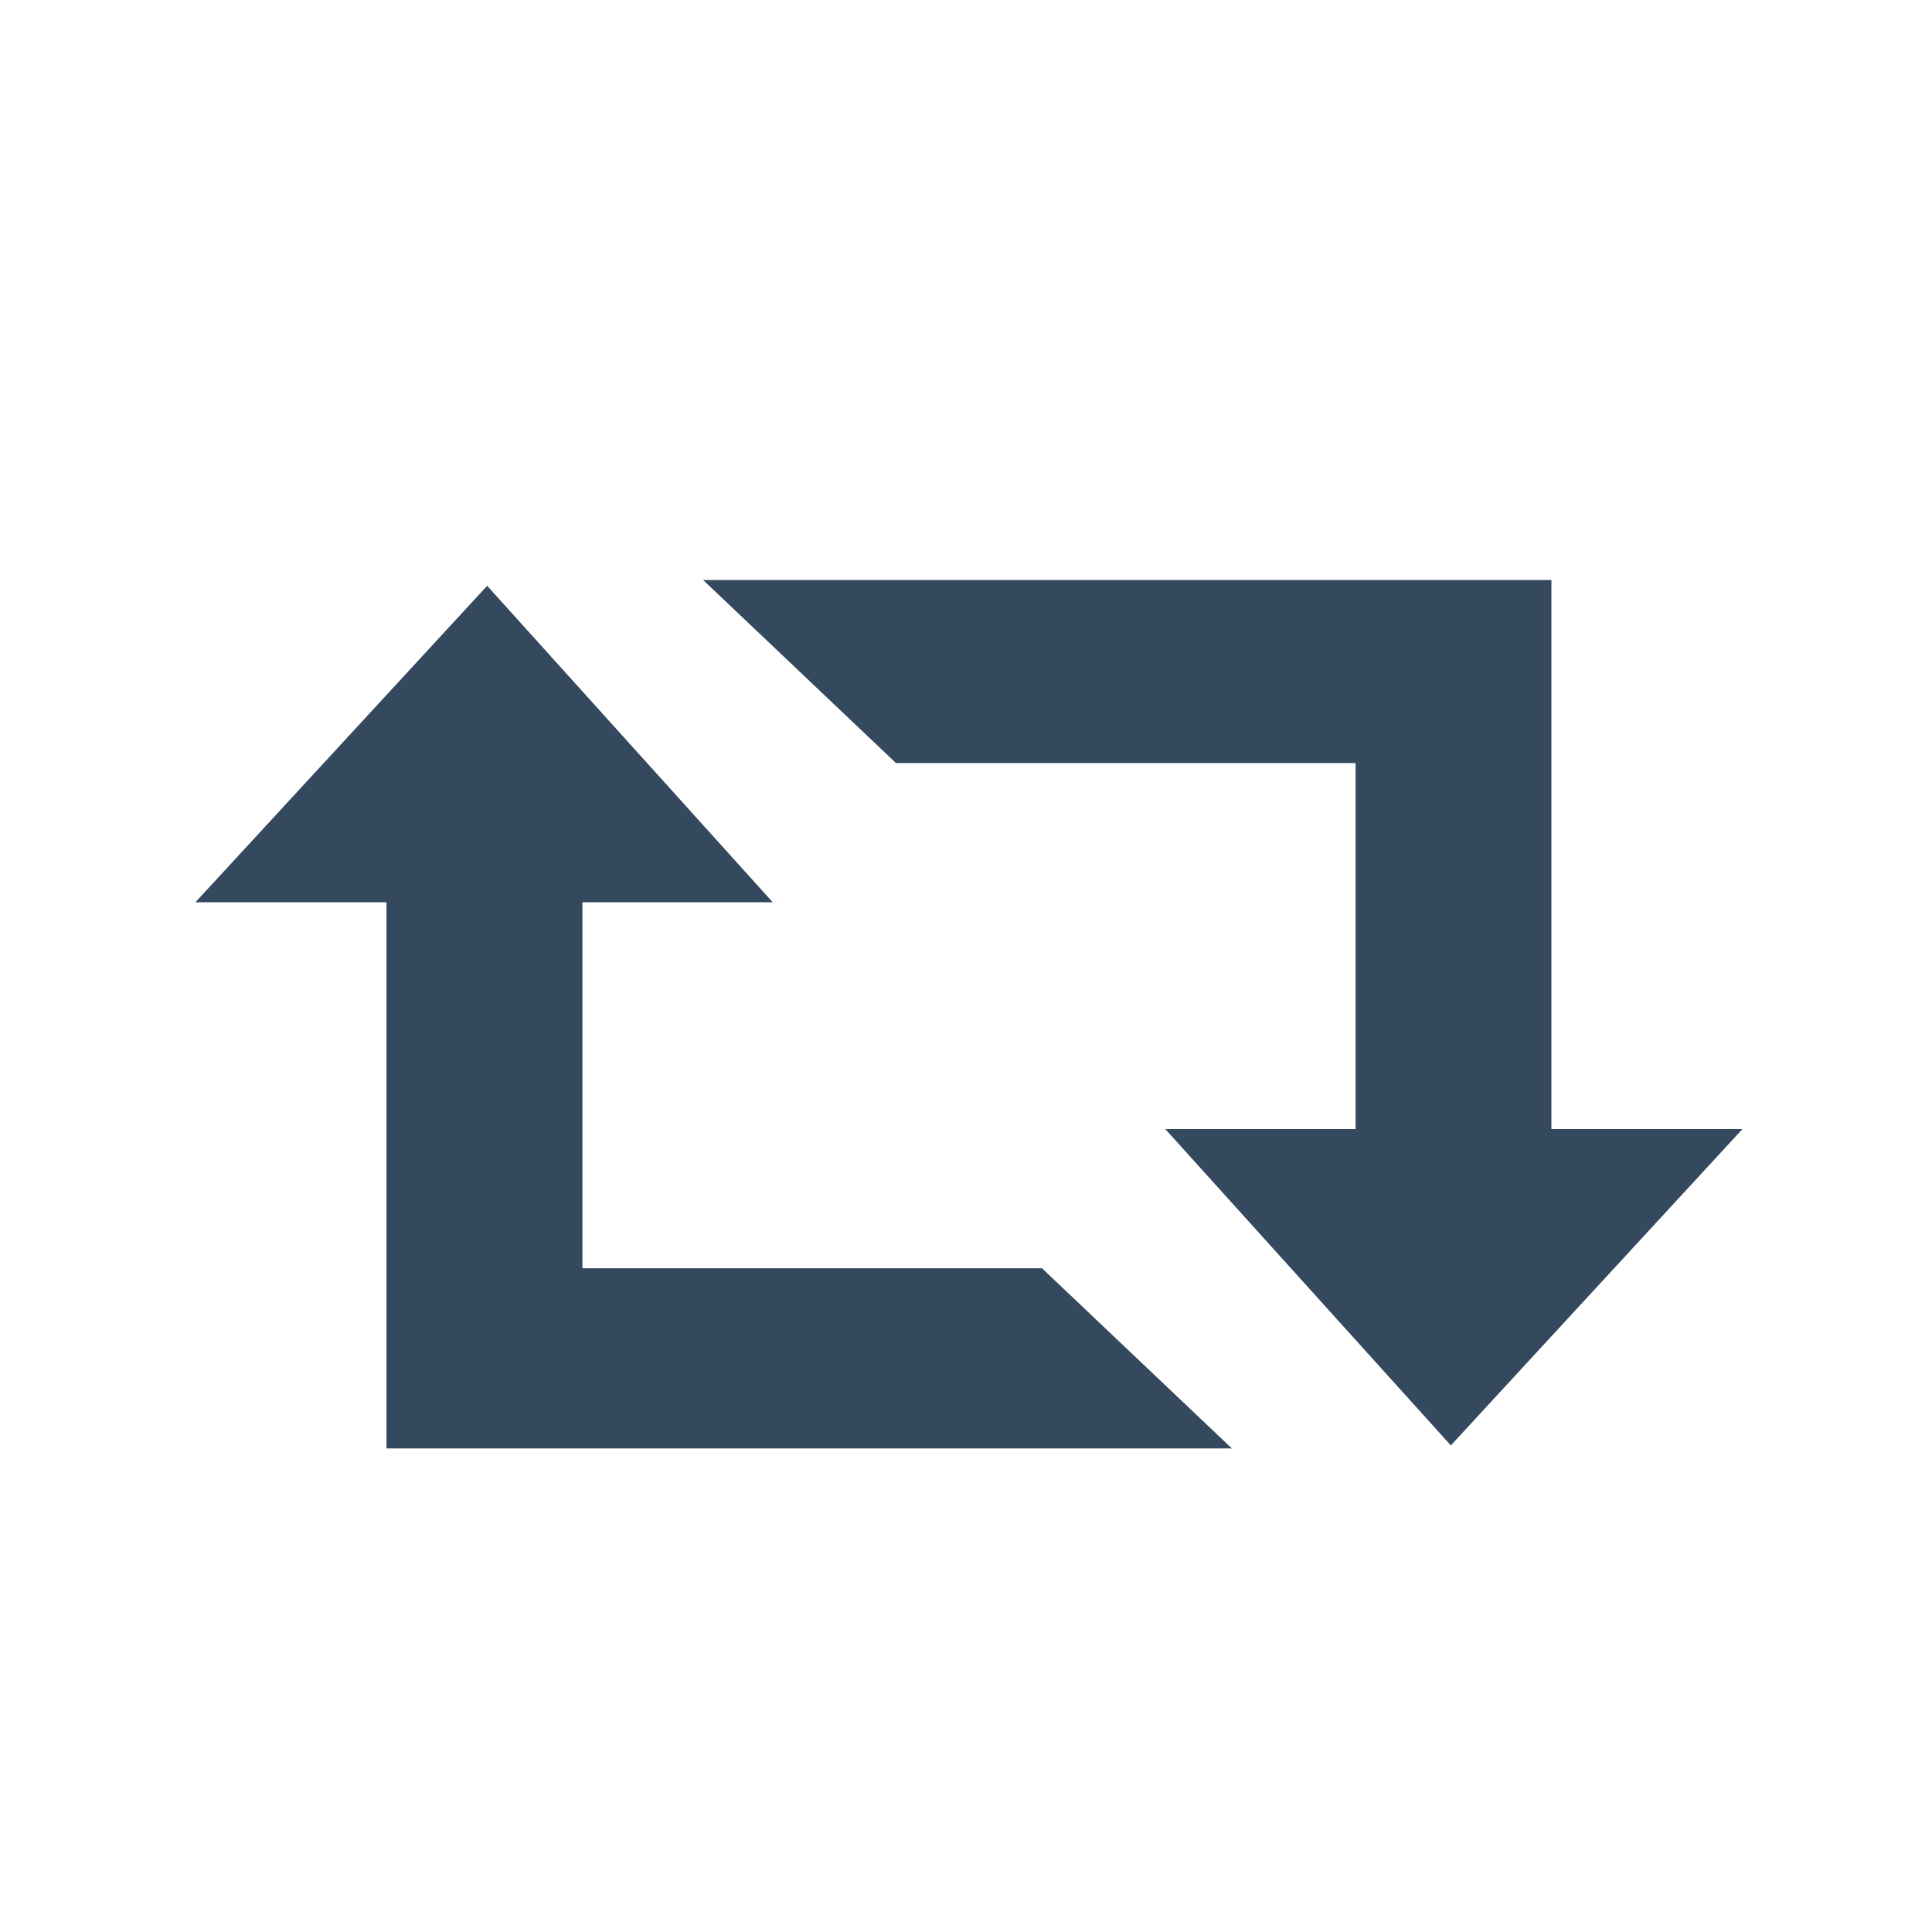 <?xml version="1.0" encoding="utf-8"?>
<!-- Generator: Adobe Illustrator 15.0.0, SVG Export Plug-In  -->
<!DOCTYPE svg PUBLIC "-//W3C//DTD SVG 1.1//EN" "http://www.w3.org/Graphics/SVG/1.1/DTD/svg11.dtd">
<svg version="1.1"
	 xmlns="http://www.w3.org/2000/svg" xmlns:xlink="http://www.w3.org/1999/xlink" xmlns:a="http://ns.adobe.com/AdobeSVGViewerExtensions/3.0/"
	 x="0px" y="0px" width="20px" height="20px" viewBox="-2.023 -6.004 20 20" enable-background="new -2.023 -6.004 20 20"
	 xml:space="preserve">
<defs>
</defs>
<g>
	<g>
		<path fill-rule="evenodd" clip-rule="evenodd" fill="#34495E" d="M4.006,7.125V3.336h1.97L3.02,0.06L0,3.336h1.978V8.99h8.751
			L8.764,7.125H4.006z M14.037,5.683V0H5.255l1.997,1.895h4.758v3.789h-1.97l2.956,3.275l3.019-3.275H14.037z"/>
	</g>
</g>
</svg>
